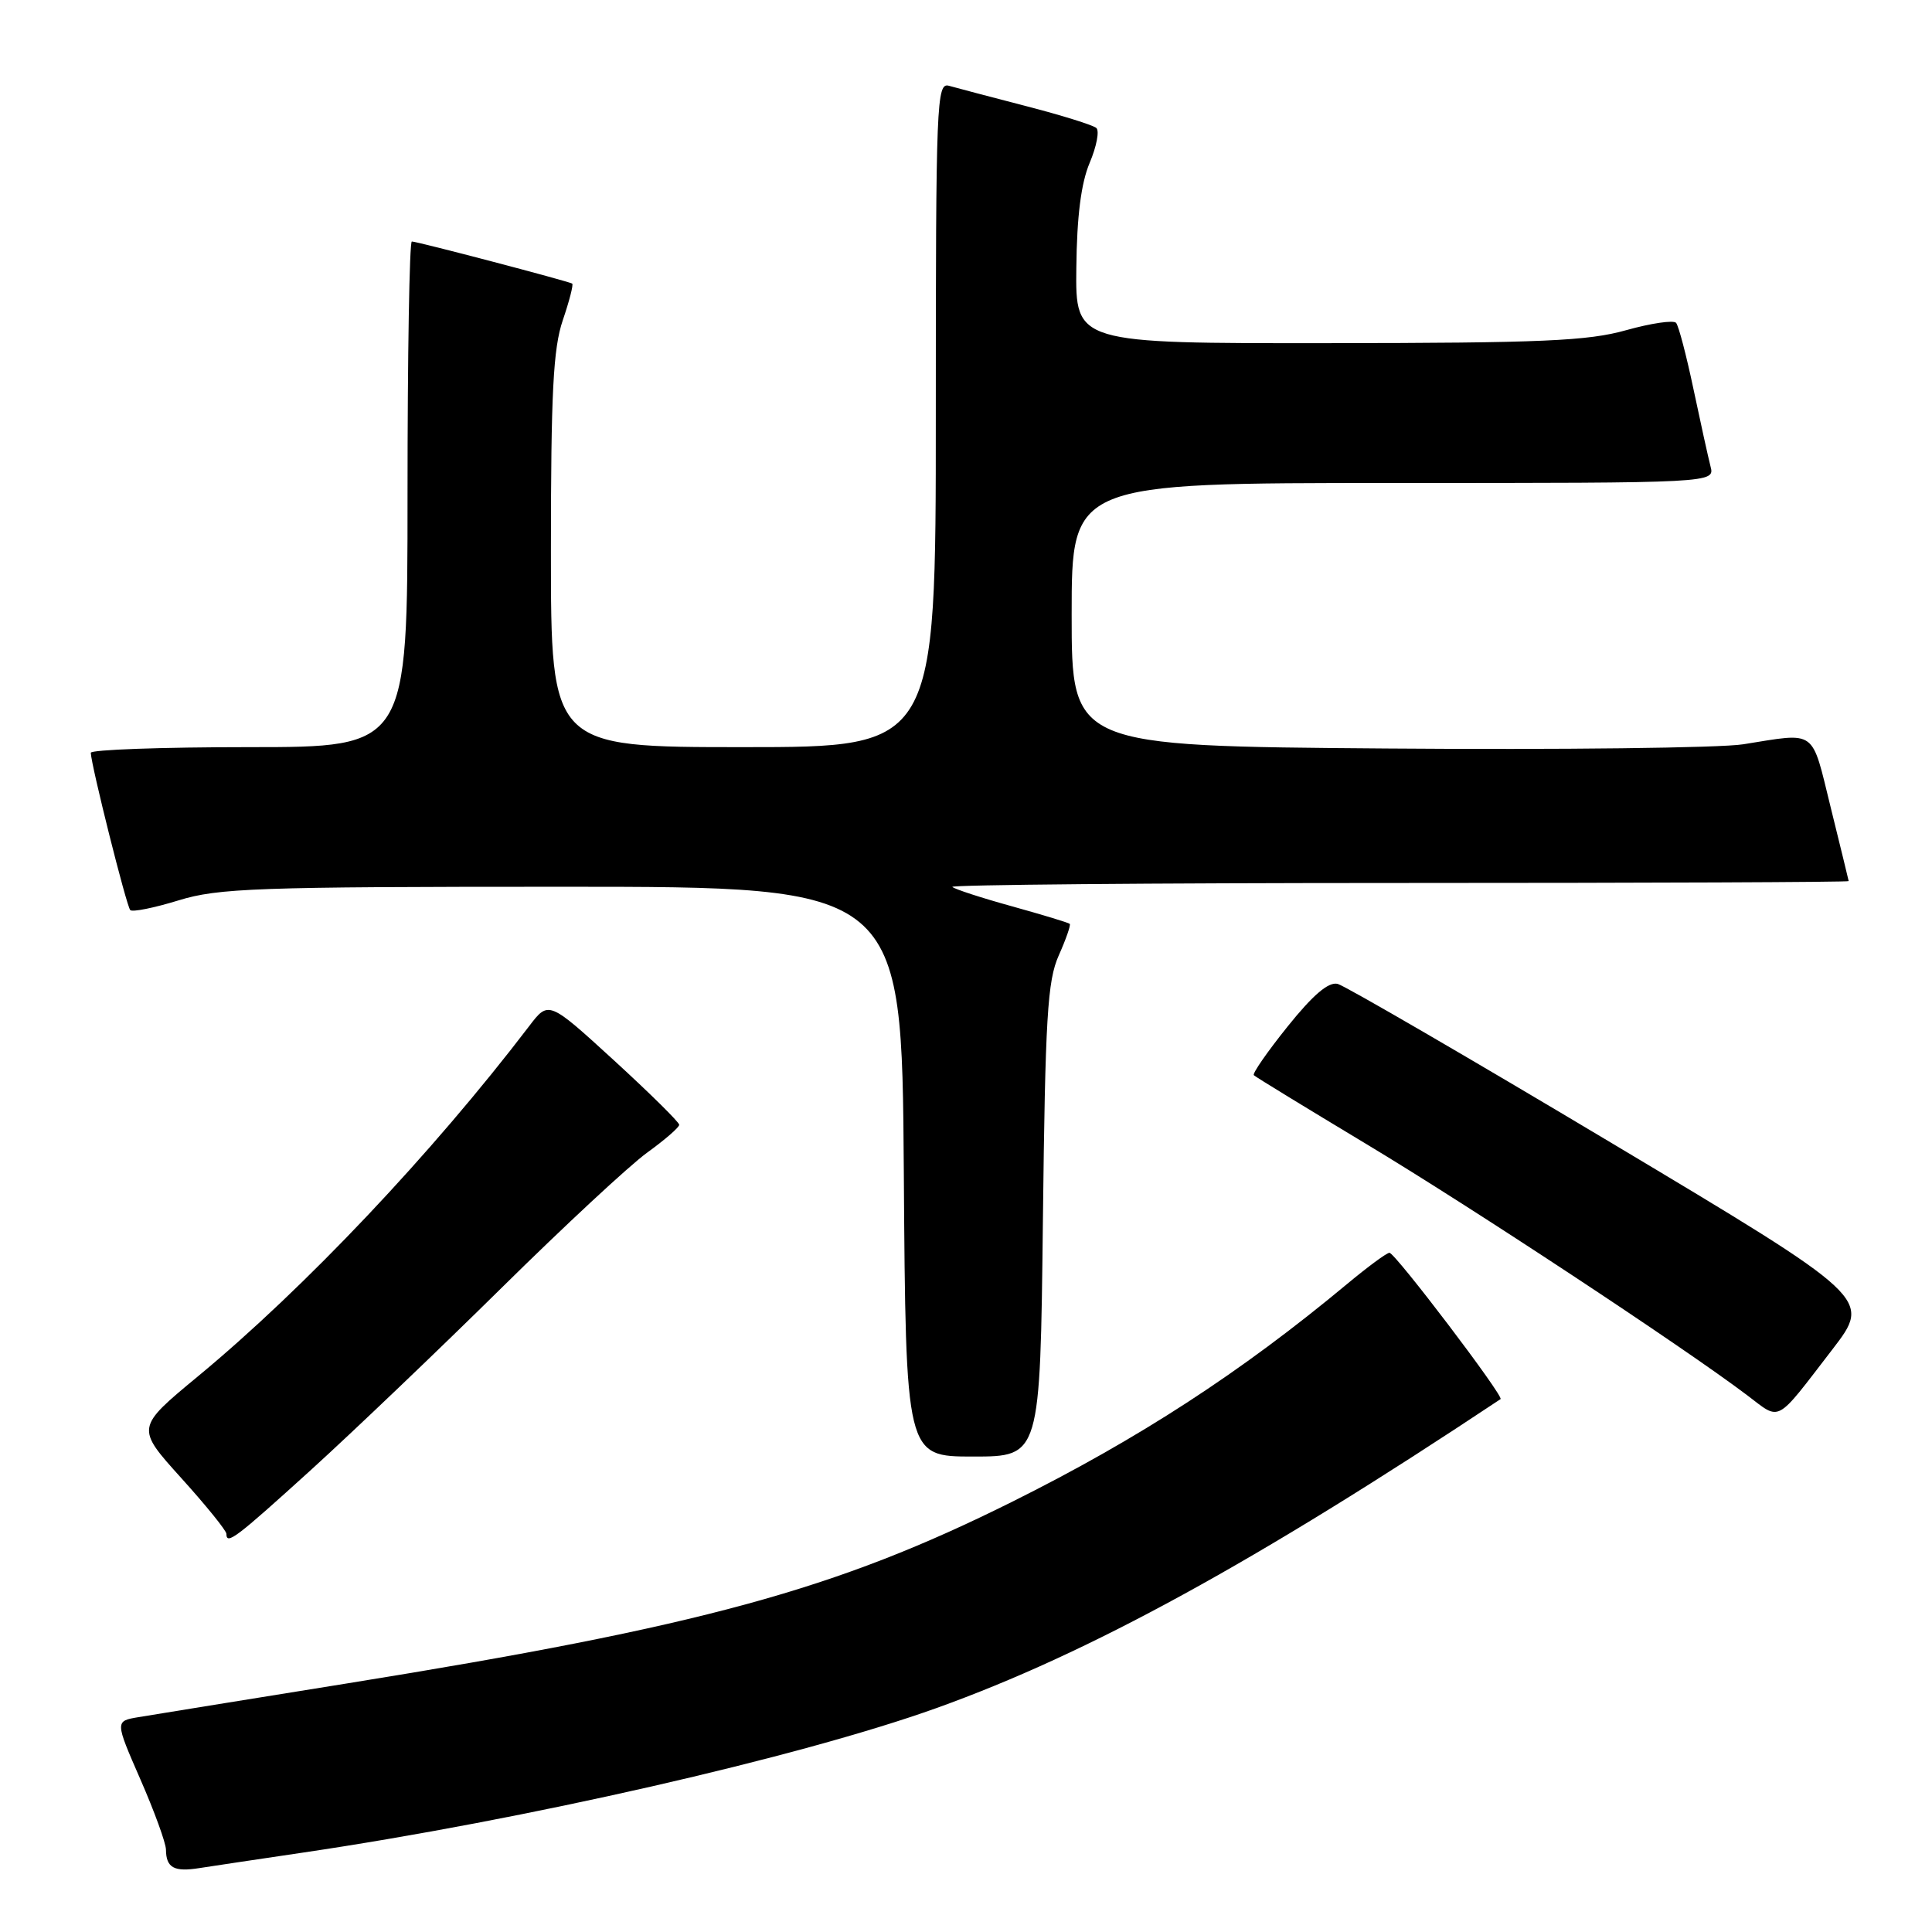<?xml version="1.0" encoding="UTF-8" standalone="no"?>
<!DOCTYPE svg PUBLIC "-//W3C//DTD SVG 1.1//EN" "http://www.w3.org/Graphics/SVG/1.1/DTD/svg11.dtd" >
<svg xmlns="http://www.w3.org/2000/svg" xmlns:xlink="http://www.w3.org/1999/xlink" version="1.1" viewBox="0 0 256 256">
 <g >
 <path fill="currentColor"
d=" M 40.00 245.50 C 69.55 241.14 105.93 232.84 124.11 226.32 C 144.30 219.07 166.25 207.05 198.83 185.39 C 199.33 185.06 184.86 166.00 184.11 166.00 C 183.75 166.00 181.22 167.87 178.48 170.15 C 164.46 181.82 150.93 190.62 134.08 199.01 C 110.73 210.64 92.99 215.49 46.06 223.05 C 32.55 225.22 20.09 227.24 18.36 227.53 C 15.23 228.05 15.23 228.05 18.60 235.77 C 20.46 240.02 21.98 244.21 21.99 245.08 C 22.01 247.49 23.06 248.07 26.43 247.53 C 28.12 247.27 34.22 246.35 40.00 245.50 Z  M 41.23 194.75 C 46.83 189.66 58.18 178.82 66.46 170.65 C 74.73 162.49 83.41 154.42 85.75 152.73 C 88.09 151.04 90.00 149.38 90.00 149.04 C 90.00 148.70 86.11 144.86 81.35 140.50 C 72.69 132.58 72.69 132.58 70.10 135.99 C 57.25 152.83 40.40 170.65 26.22 182.38 C 18.00 189.18 18.00 189.18 24.00 195.83 C 27.30 199.48 30.00 202.82 30.00 203.24 C 30.00 204.76 31.21 203.84 41.23 194.75 Z  M 138.19 161.75 C 138.50 134.77 138.79 129.97 140.29 126.60 C 141.25 124.45 141.90 122.57 141.75 122.42 C 141.60 122.26 138.15 121.22 134.09 120.09 C 130.04 118.97 126.48 117.81 126.19 117.52 C 125.90 117.24 152.52 117.00 185.33 117.00 C 218.15 117.00 244.98 116.89 244.96 116.75 C 244.94 116.61 243.87 112.22 242.58 107.00 C 239.98 96.46 240.82 97.06 231.00 98.62 C 227.97 99.11 206.71 99.36 183.75 99.18 C 142.00 98.86 142.00 98.86 142.00 81.43 C 142.00 64.00 142.00 64.00 184.62 64.00 C 227.23 64.00 227.23 64.00 226.65 61.79 C 226.34 60.57 225.32 55.95 224.39 51.54 C 223.46 47.12 222.43 43.18 222.09 42.78 C 221.75 42.39 218.77 42.83 215.48 43.75 C 210.42 45.18 204.33 45.45 176.00 45.47 C 142.50 45.50 142.50 45.50 142.62 35.50 C 142.69 28.66 143.25 24.26 144.39 21.57 C 145.30 19.41 145.70 17.34 145.27 16.96 C 144.85 16.58 140.68 15.28 136.00 14.07 C 131.32 12.86 126.71 11.64 125.75 11.37 C 124.10 10.89 124.00 13.44 124.00 54.93 C 124.00 99.00 124.00 99.00 98.50 99.00 C 73.00 99.00 73.00 99.00 73.00 73.03 C 73.00 52.06 73.30 46.18 74.57 42.44 C 75.44 39.89 76.00 37.71 75.82 37.58 C 75.39 37.28 55.29 32.00 54.57 32.00 C 54.25 32.00 54.00 47.07 54.00 65.50 C 54.00 99.00 54.00 99.00 33.00 99.00 C 21.45 99.00 12.01 99.34 12.03 99.75 C 12.09 101.46 16.77 120.11 17.26 120.59 C 17.55 120.88 20.42 120.30 23.64 119.31 C 28.93 117.68 33.91 117.50 74.50 117.50 C 119.50 117.50 119.50 117.50 119.76 155.25 C 120.02 193.00 120.02 193.00 128.93 193.00 C 137.83 193.00 137.83 193.00 138.19 161.75 Z  M 242.82 178.78 C 247.99 172.05 247.99 172.05 213.50 151.43 C 194.52 140.09 178.21 130.62 177.25 130.37 C 176.04 130.07 174.00 131.80 170.62 136.01 C 167.94 139.35 165.92 142.25 166.14 142.47 C 166.35 142.69 173.05 146.78 181.01 151.57 C 194.89 159.91 223.09 178.51 231.50 184.87 C 236.03 188.29 235.13 188.77 242.82 178.78 Z "/>
</g>
</svg>